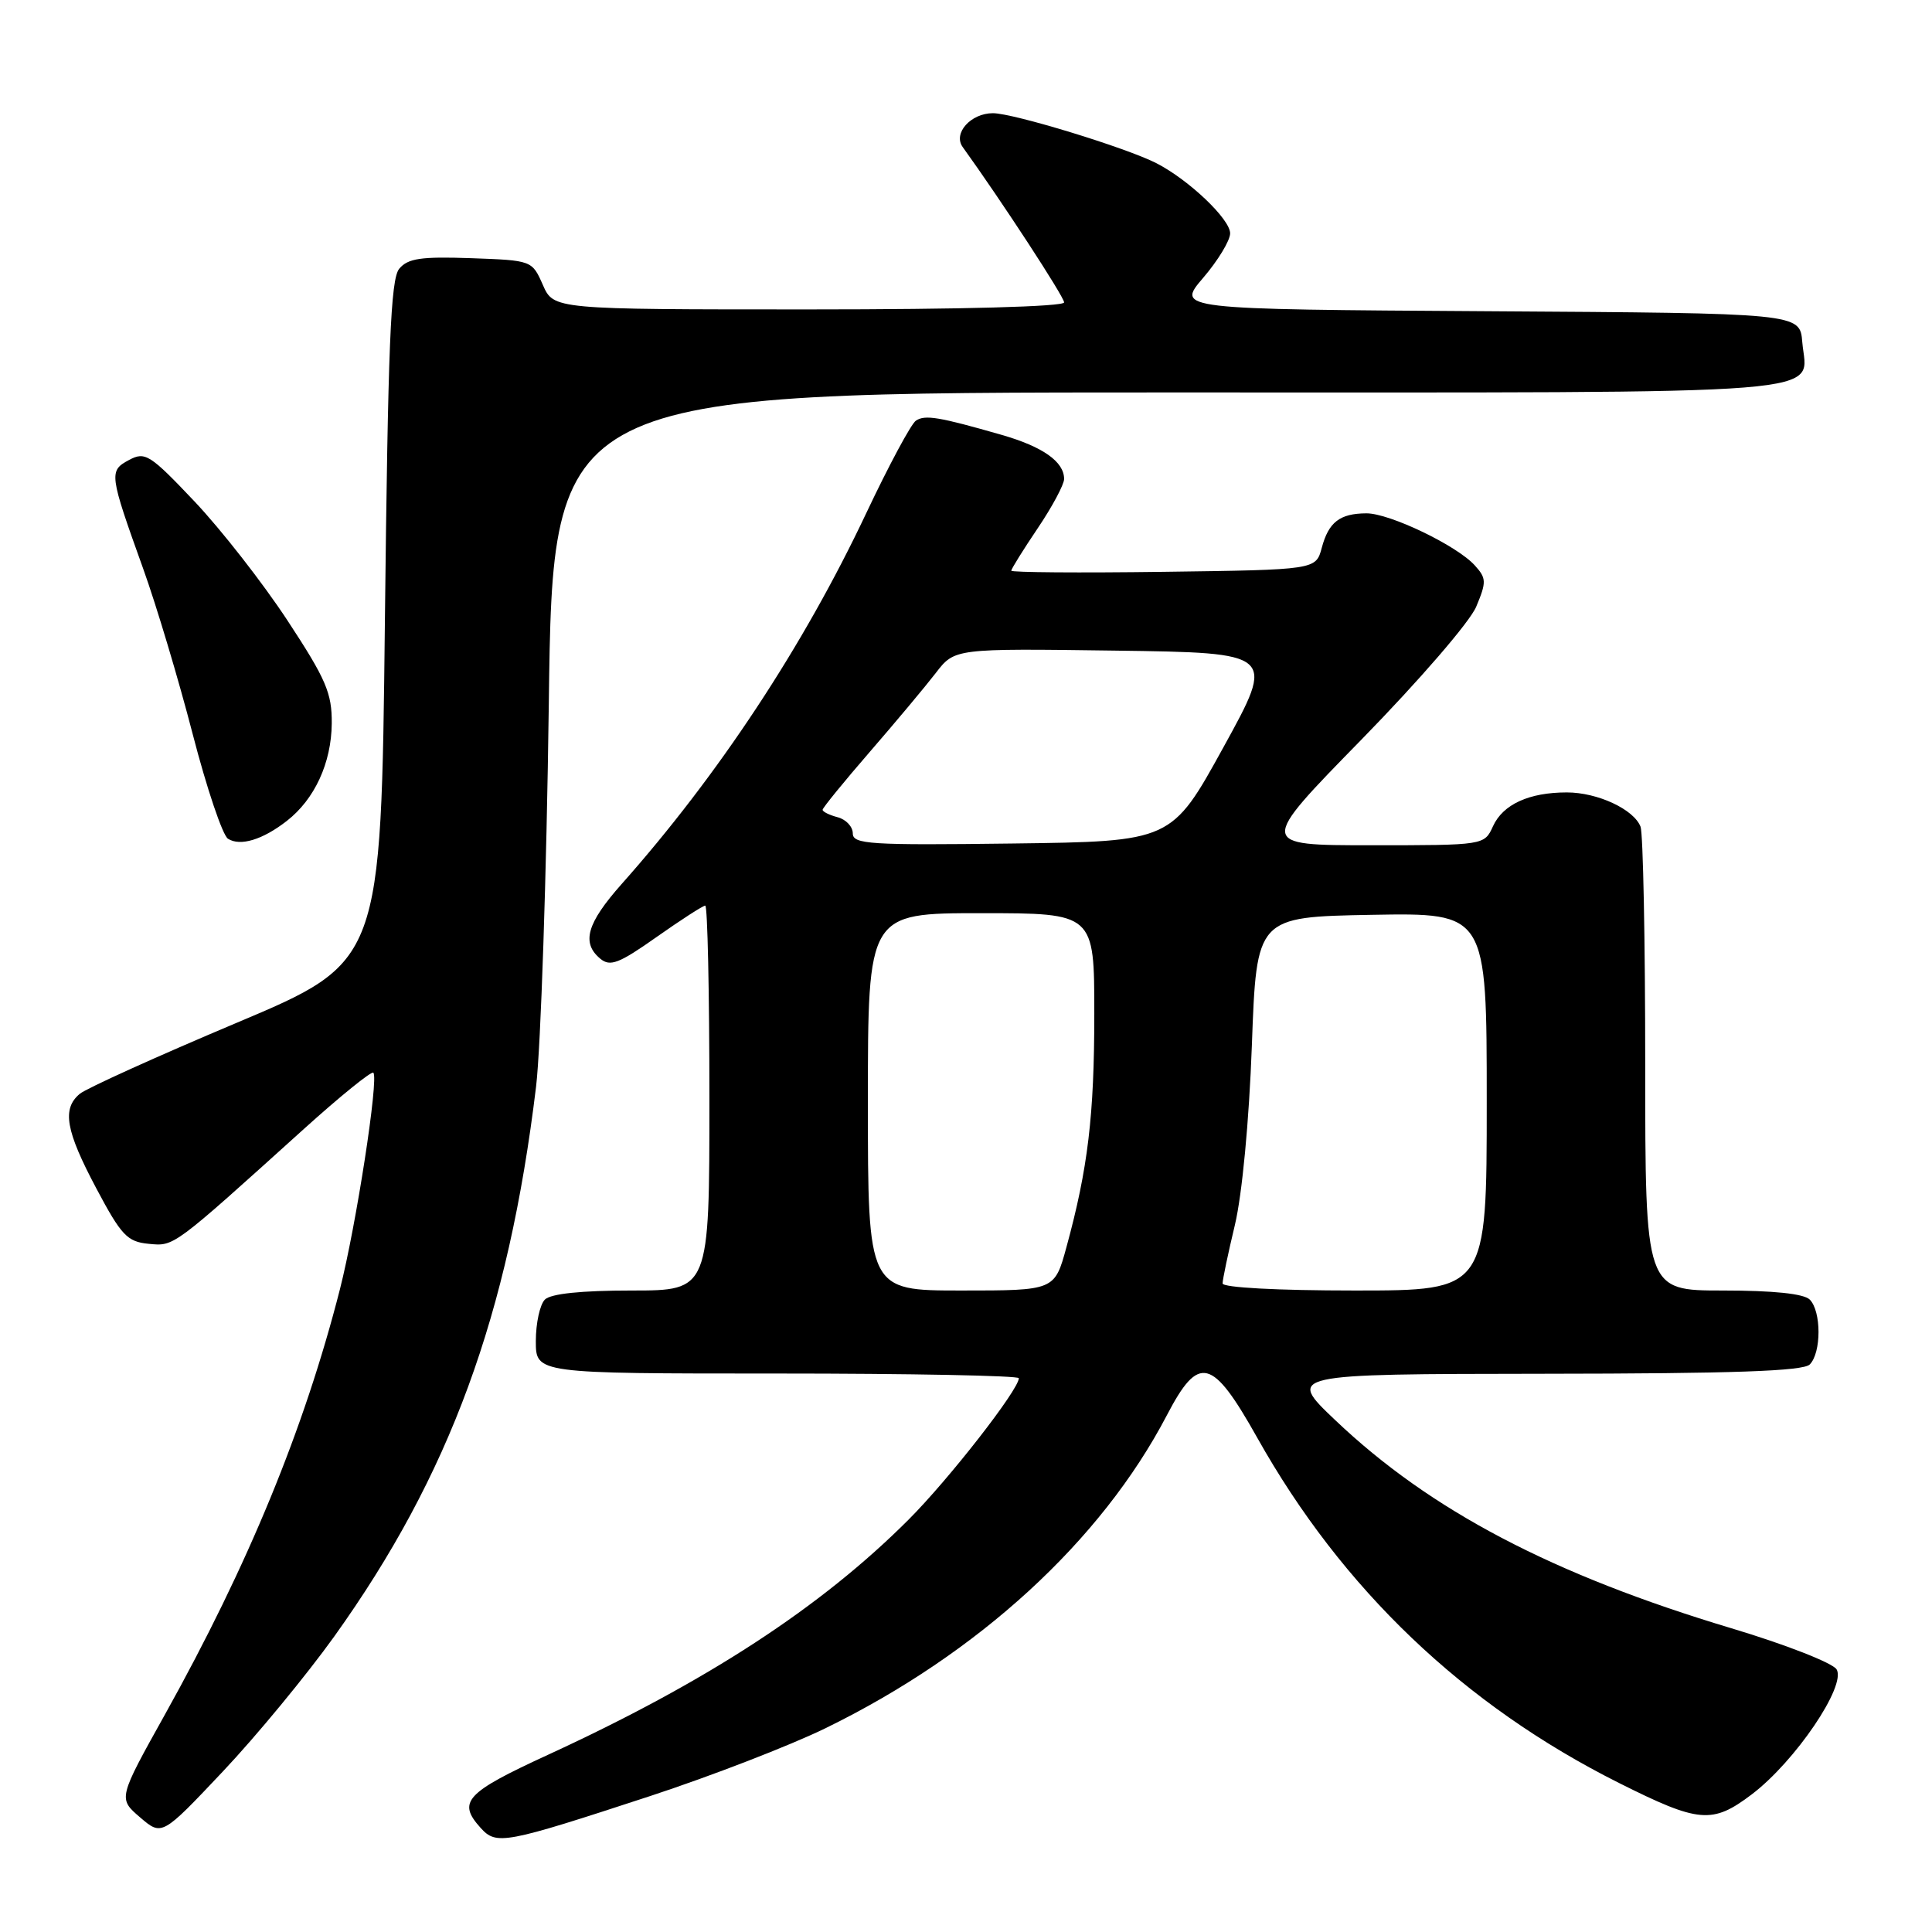 <?xml version="1.0" encoding="UTF-8" standalone="no"?>
<!DOCTYPE svg PUBLIC "-//W3C//DTD SVG 1.1//EN" "http://www.w3.org/Graphics/SVG/1.1/DTD/svg11.dtd" >
<svg xmlns="http://www.w3.org/2000/svg" xmlns:xlink="http://www.w3.org/1999/xlink" version="1.1" viewBox="0 0 256 256">
 <g >
 <path fill="currentColor"
d=" M 86.17 237.98 C 94.24 235.33 104.69 231.29 109.40 228.99 C 129.63 219.11 145.91 204.18 154.61 187.54 C 158.85 179.41 160.61 179.85 166.61 190.54 C 177.85 210.56 193.96 225.94 214.50 236.24 C 225.13 241.57 226.89 241.72 232.11 237.77 C 237.88 233.40 244.70 223.33 243.35 221.19 C 242.81 220.34 236.55 217.89 229.44 215.76 C 205.70 208.64 189.52 200.14 176.95 188.20 C 170.50 182.07 170.50 182.07 204.55 182.03 C 229.66 182.01 238.92 181.68 239.80 180.80 C 241.35 179.25 241.35 173.75 239.80 172.20 C 239.02 171.42 234.98 171.00 228.30 171.00 C 218.00 171.00 218.00 171.00 218.00 141.08 C 218.00 124.63 217.72 110.44 217.38 109.54 C 216.49 107.24 211.69 105.00 207.61 105.00 C 202.61 105.00 199.15 106.58 197.83 109.48 C 196.68 112.00 196.68 112.00 181.69 112.00 C 166.70 112.00 166.70 112.00 180.41 97.99 C 188.06 90.16 194.78 82.39 195.61 80.38 C 196.98 77.11 196.96 76.62 195.42 74.92 C 193.05 72.29 184.11 68.00 181.05 68.02 C 177.53 68.04 176.05 69.18 175.14 72.59 C 174.36 75.50 174.36 75.50 154.18 75.77 C 143.08 75.92 134.00 75.85 134.00 75.62 C 134.00 75.39 135.57 72.86 137.50 70.00 C 139.43 67.14 141.00 64.20 141.00 63.47 C 141.00 61.18 138.19 59.20 132.75 57.63 C 124.39 55.23 122.57 54.93 121.36 55.74 C 120.73 56.16 117.77 61.67 114.78 68.00 C 106.48 85.59 95.17 102.74 82.36 117.15 C 77.75 122.35 77.01 124.94 79.55 127.04 C 80.85 128.12 82.03 127.67 87.00 124.16 C 90.25 121.87 93.15 120.00 93.45 120.00 C 93.75 120.00 94.00 131.47 94.00 145.50 C 94.00 171.00 94.00 171.00 83.70 171.00 C 77.02 171.00 72.98 171.42 72.20 172.20 C 71.54 172.86 71.00 175.33 71.00 177.70 C 71.00 182.00 71.00 182.00 103.00 182.00 C 120.60 182.00 135.00 182.28 135.00 182.62 C 135.00 184.13 125.73 196.02 120.38 201.37 C 108.76 212.99 93.65 222.84 72.59 232.53 C 61.68 237.55 60.57 238.76 63.69 242.21 C 65.78 244.52 66.80 244.33 86.17 237.98 Z  M 44.29 216.84 C 59.59 195.46 67.36 174.32 71.03 144.00 C 71.66 138.78 72.42 115.94 72.72 93.25 C 73.25 52.00 73.25 52.00 155.00 52.00 C 245.56 52.00 239.40 52.49 238.81 45.32 C 238.50 41.50 238.50 41.50 197.18 41.24 C 155.86 40.98 155.86 40.98 159.43 36.81 C 161.39 34.52 163.00 31.87 163.00 30.92 C 163.00 29.04 157.54 23.84 153.24 21.63 C 149.24 19.58 134.28 15.00 131.57 15.00 C 128.64 15.00 126.25 17.66 127.56 19.48 C 132.73 26.66 141.00 39.33 141.00 40.07 C 141.00 40.63 127.48 41.00 107.18 41.00 C 73.36 41.00 73.36 41.00 71.93 37.75 C 70.50 34.51 70.48 34.50 62.40 34.21 C 55.79 33.98 54.05 34.23 52.90 35.61 C 51.76 36.99 51.41 45.70 51.00 82.38 C 50.50 127.46 50.50 127.46 31.33 135.54 C 20.79 139.98 11.46 144.21 10.58 144.93 C 8.19 146.92 8.69 149.81 12.78 157.50 C 16.07 163.70 16.87 164.54 19.68 164.81 C 23.11 165.14 22.76 165.40 40.26 149.60 C 45.08 145.25 49.23 141.89 49.47 142.14 C 50.21 142.88 47.19 162.41 45.04 170.84 C 40.32 189.32 32.90 207.36 21.89 227.12 C 15.65 238.31 15.65 238.31 18.55 240.80 C 21.45 243.29 21.45 243.29 29.53 234.73 C 33.97 230.03 40.61 221.97 44.29 216.84 Z  M 38.00 108.78 C 41.69 105.91 43.91 101.10 43.96 95.86 C 43.99 91.84 43.21 90.01 38.08 82.20 C 34.82 77.24 29.29 70.16 25.78 66.45 C 19.86 60.20 19.23 59.81 17.10 60.95 C 14.41 62.39 14.46 62.79 18.97 75.35 C 20.72 80.21 23.67 90.07 25.53 97.26 C 27.39 104.45 29.50 110.70 30.21 111.14 C 31.84 112.17 34.79 111.28 38.00 108.78 Z  M 115.00 146.00 C 115.00 121.00 115.00 121.00 130.00 121.00 C 145.00 121.00 145.00 121.00 145.00 134.32 C 145.00 147.80 144.16 154.83 141.31 165.25 C 139.74 171.00 139.74 171.00 127.37 171.00 C 115.00 171.00 115.00 171.00 115.00 146.00 Z  M 162.00 170.06 C 162.00 169.55 162.73 166.06 163.63 162.31 C 164.59 158.27 165.51 148.58 165.88 138.50 C 166.50 121.50 166.50 121.50 181.75 121.22 C 197.00 120.95 197.00 120.95 197.00 145.97 C 197.00 171.00 197.00 171.00 179.50 171.00 C 169.27 171.00 162.00 170.61 162.00 170.06 Z  M 113.00 110.43 C 113.00 109.54 112.10 108.58 111.00 108.29 C 109.90 108.00 109.00 107.56 109.00 107.30 C 109.00 107.05 111.81 103.60 115.25 99.63 C 118.69 95.66 122.62 90.96 124.00 89.17 C 126.50 85.92 126.50 85.92 147.75 86.21 C 169.00 86.50 169.00 86.50 162.12 99.00 C 155.24 111.50 155.24 111.50 134.12 111.77 C 115.24 112.01 113.00 111.87 113.00 110.43 Z "/>
</g>
</svg>